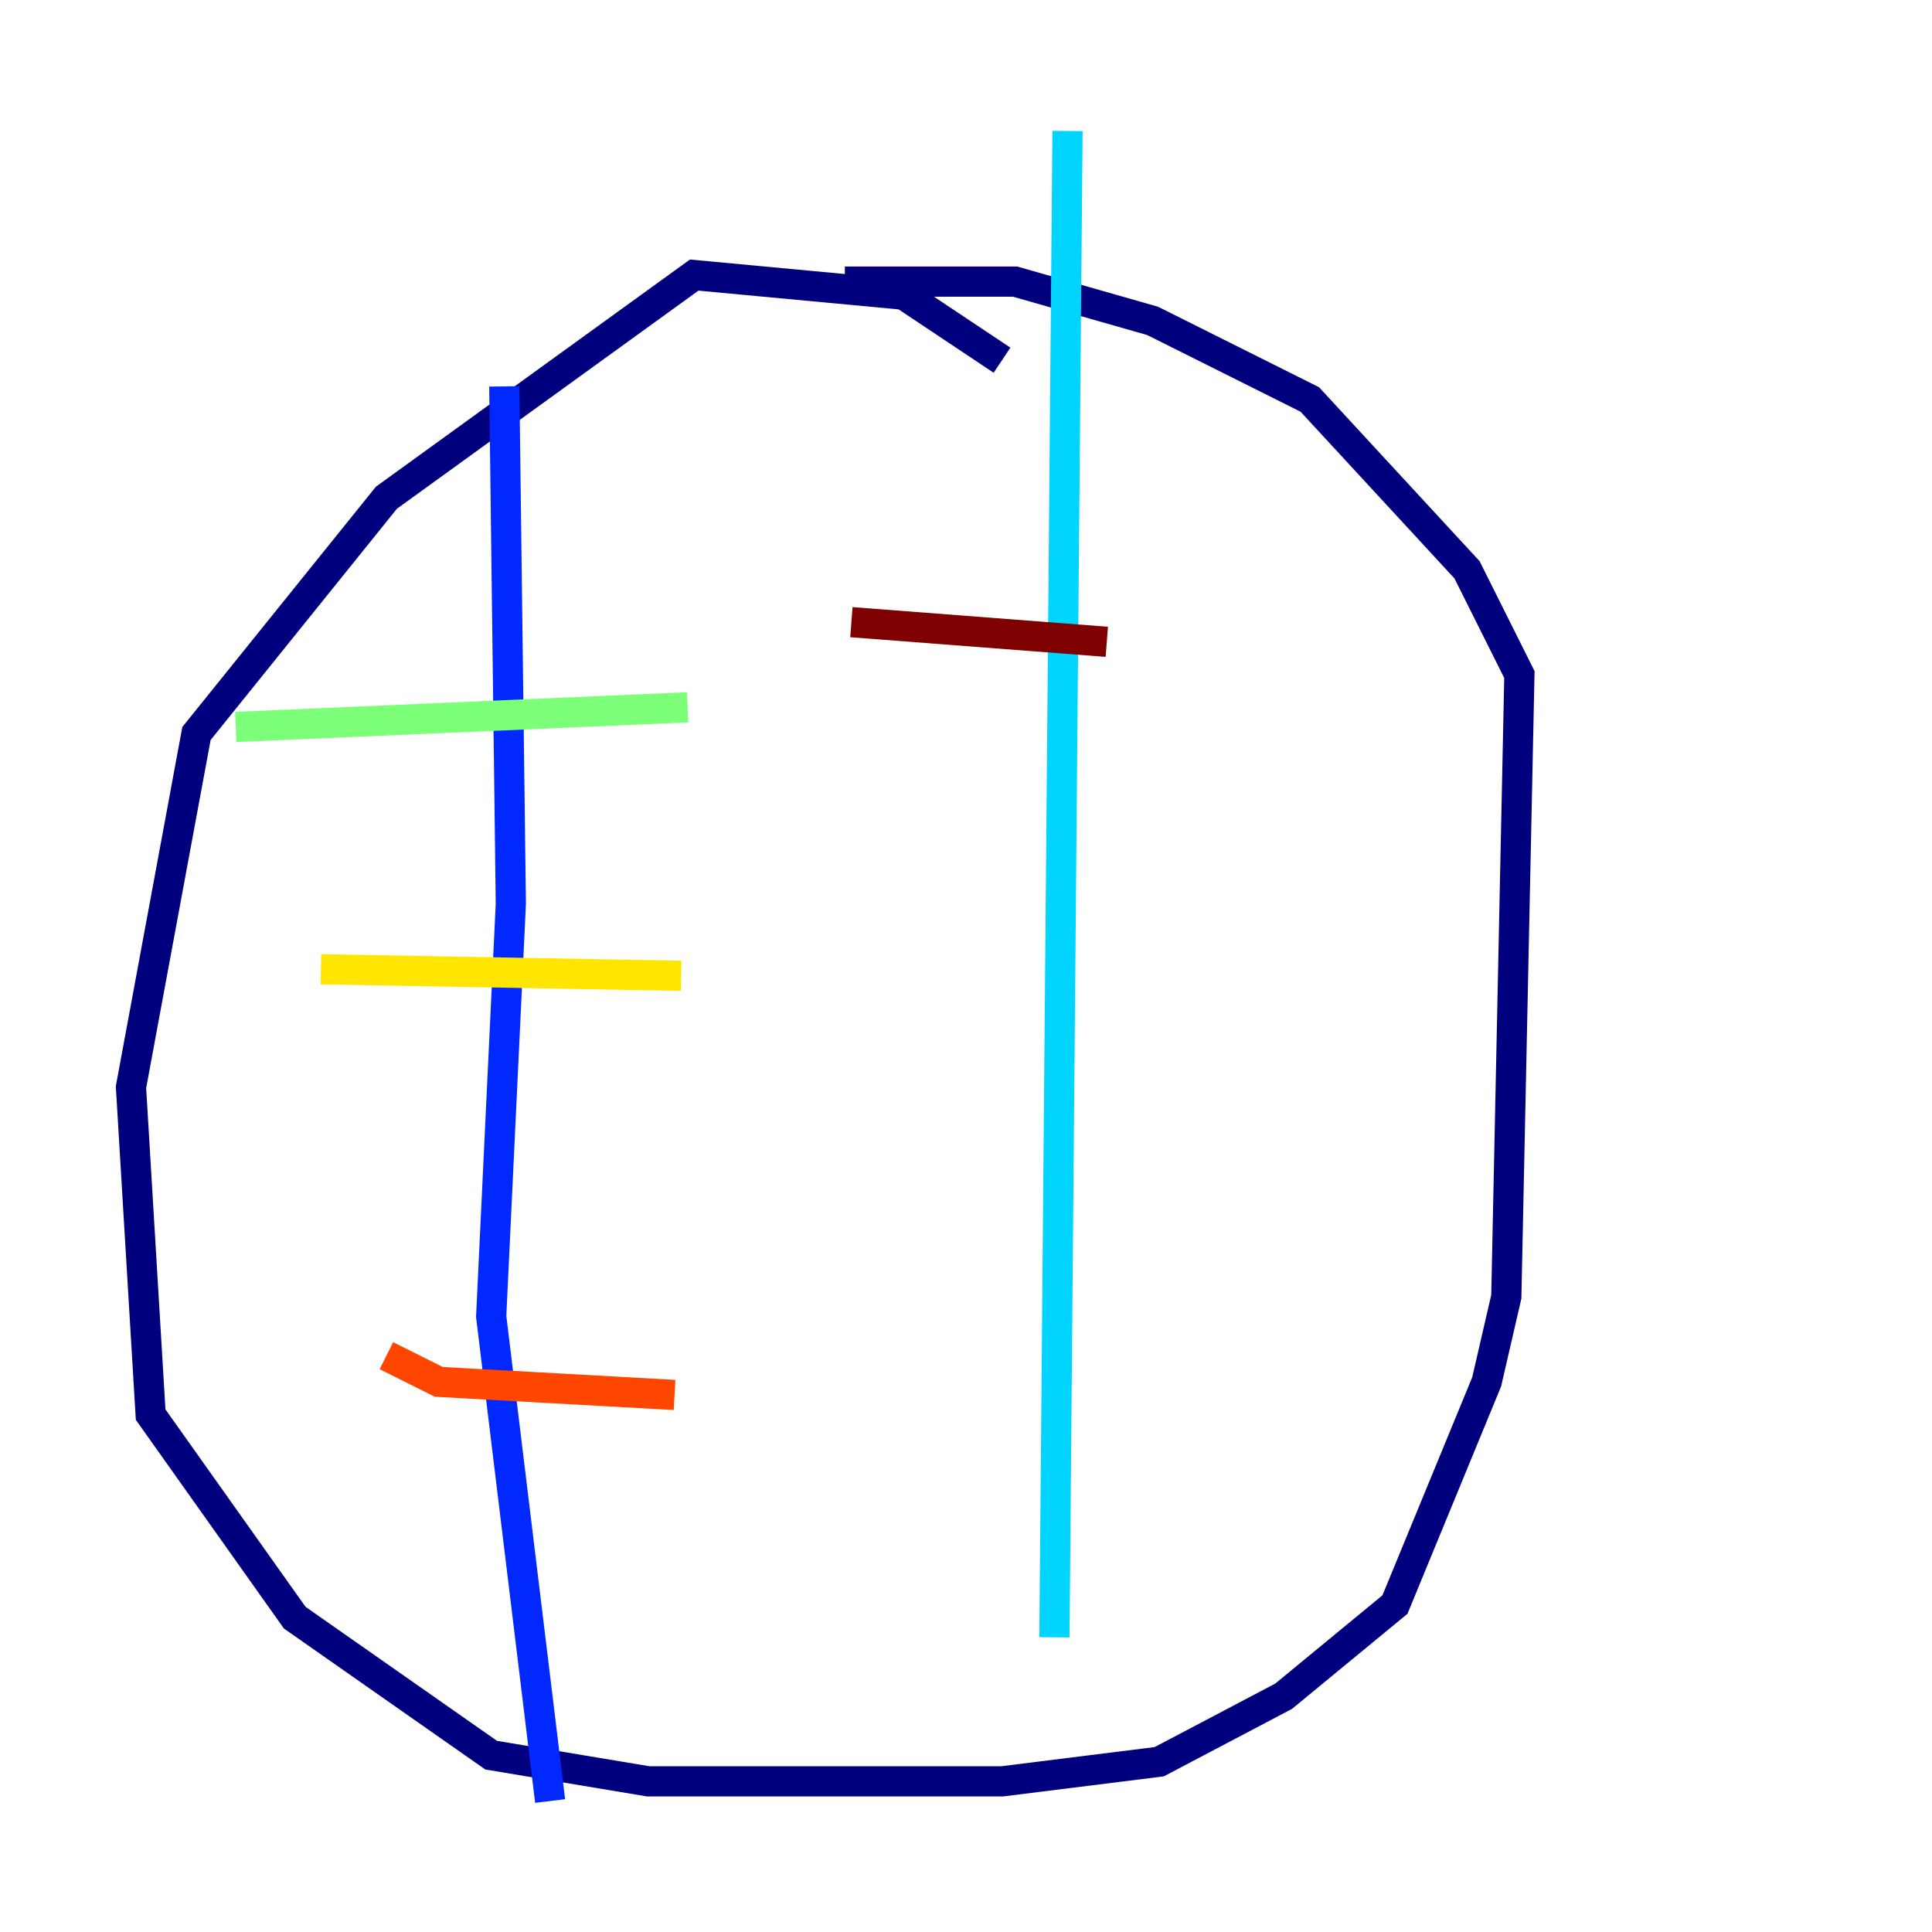 <?xml version="1.0" encoding="utf-8" ?>
<svg baseProfile="tiny" height="128" version="1.2" viewBox="0,0,128,128" width="128" xmlns="http://www.w3.org/2000/svg" xmlns:ev="http://www.w3.org/2001/xml-events" xmlns:xlink="http://www.w3.org/1999/xlink"><defs /><polyline fill="none" points="66.386,23.864 59.878,19.525 45.993,18.224 25.6,32.976 13.017,48.597 8.678,72.027 9.98,93.722 19.525,107.173 32.542,116.285 42.956,118.02 66.386,118.02 76.8,116.719 85.044,112.38 92.42,106.305 98.495,91.552 99.797,85.912 100.664,44.691 97.193,37.749 86.78,26.468 76.366,21.261 67.254,18.658 55.973,18.658" stroke="#00007f" stroke-width="2" /><polyline fill="none" points="33.41,25.6 33.844,59.878 32.542,87.214 36.447,119.322" stroke="#0028ff" stroke-width="2" /><polyline fill="none" points="70.725,8.678 69.858,108.475" stroke="#00d4ff" stroke-width="2" /><polyline fill="none" points="15.62,48.163 45.559,46.861" stroke="#7cff79" stroke-width="2" /><polyline fill="none" points="21.261,64.217 45.125,64.651" stroke="#ffe500" stroke-width="2" /><polyline fill="none" points="25.6,89.817 29.071,91.552 44.691,92.42" stroke="#ff4600" stroke-width="2" /><polyline fill="none" points="56.407,41.22 73.329,42.522" stroke="#7f0000" stroke-width="2" /></svg>